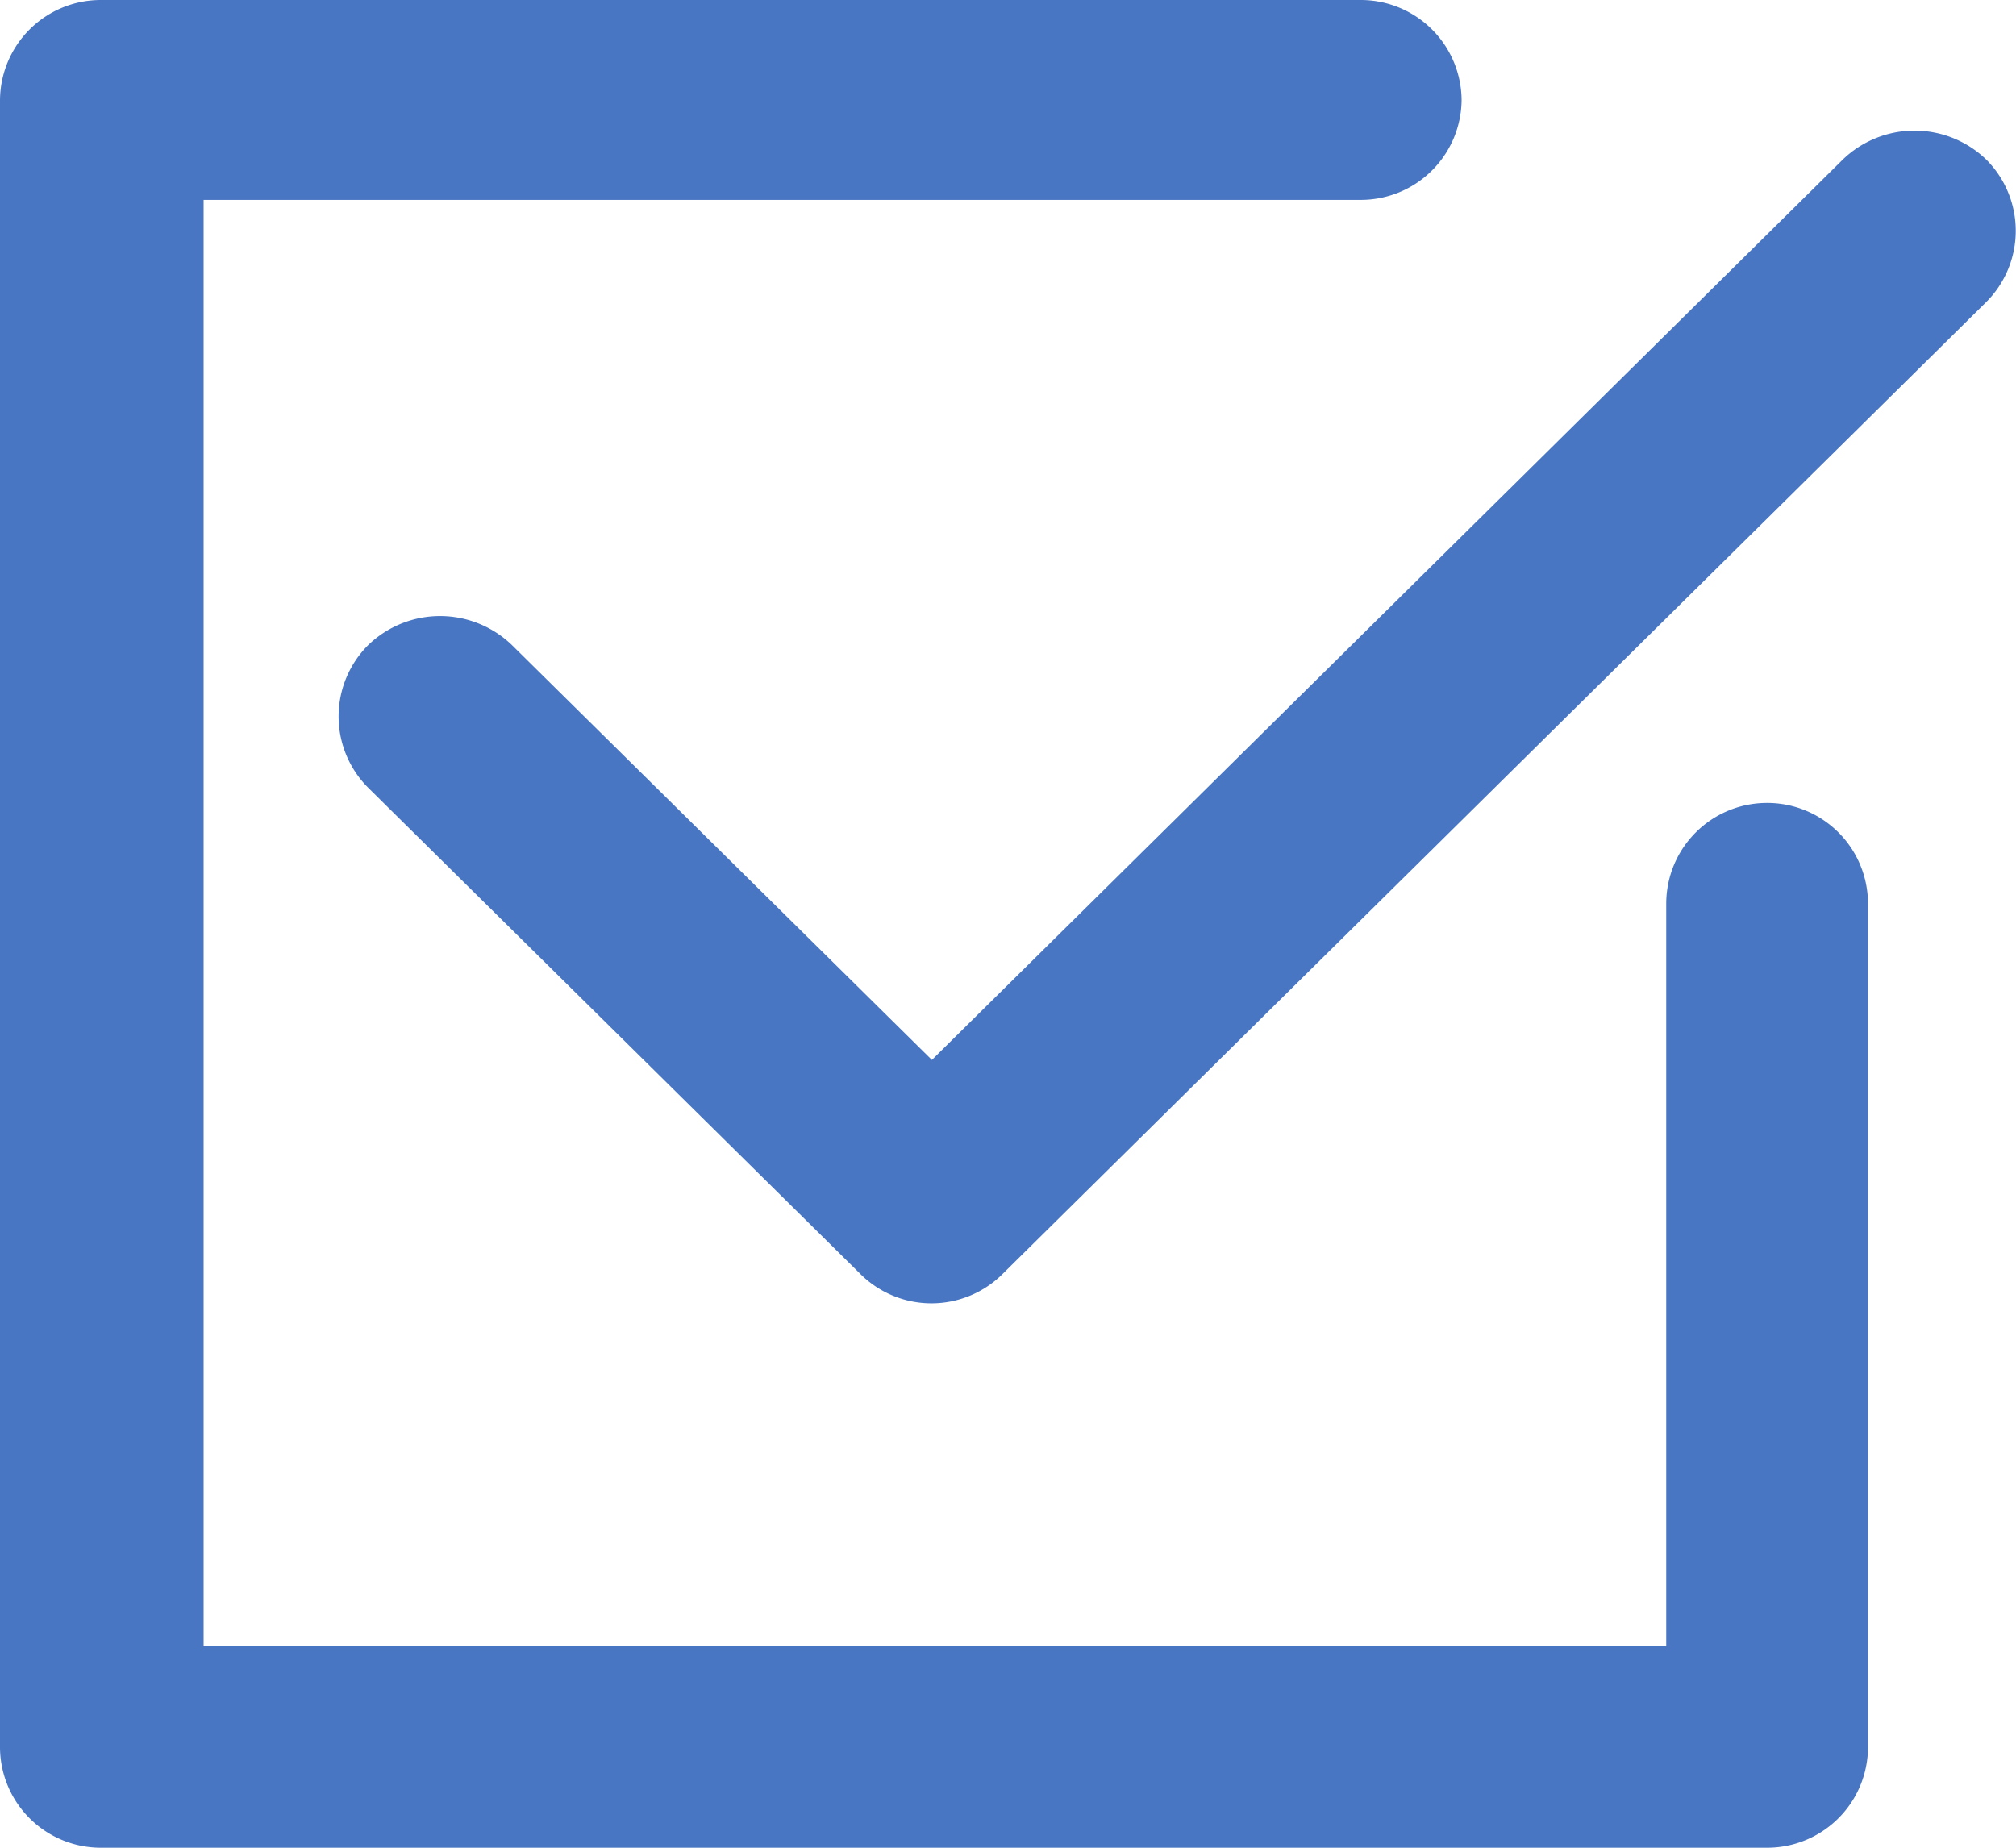 <svg xmlns="http://www.w3.org/2000/svg" width="12" height="11" viewBox="0 0 12 11">
<defs>
    <style>
      .cls-1 {
        fill: #4876c3;
        fill-rule: evenodd;
      }
    </style>
  </defs>
  <path id="Forma_1" data-name="Forma 1" class="cls-1" d="M411.823,4565.95a0.615,0.615,0,0,0-.854,0l-5.422,5.36-2.5-2.47a0.616,0.616,0,0,0-.855,0,0.6,0.6,0,0,0,0,.85l2.925,2.89a0.6,0.6,0,0,0,.855,0l5.849-5.78A0.6,0.6,0,0,0,411.823,4565.95Zm-1.305,3.83a0.6,0.6,0,0,0-.6.6v4.42h-8.706v-8.61H408.1a0.6,0.6,0,0,0,.6-0.59,0.6,0.6,0,0,0-.6-0.6h-7.5a0.6,0.6,0,0,0-.6.6v9.8a0.6,0.6,0,0,0,.6.6h9.914a0.6,0.6,0,0,0,.605-0.6v-5.02A0.6,0.6,0,0,0,410.518,4569.78Z" transform="translate(-400 -4565)"/>
</svg>
